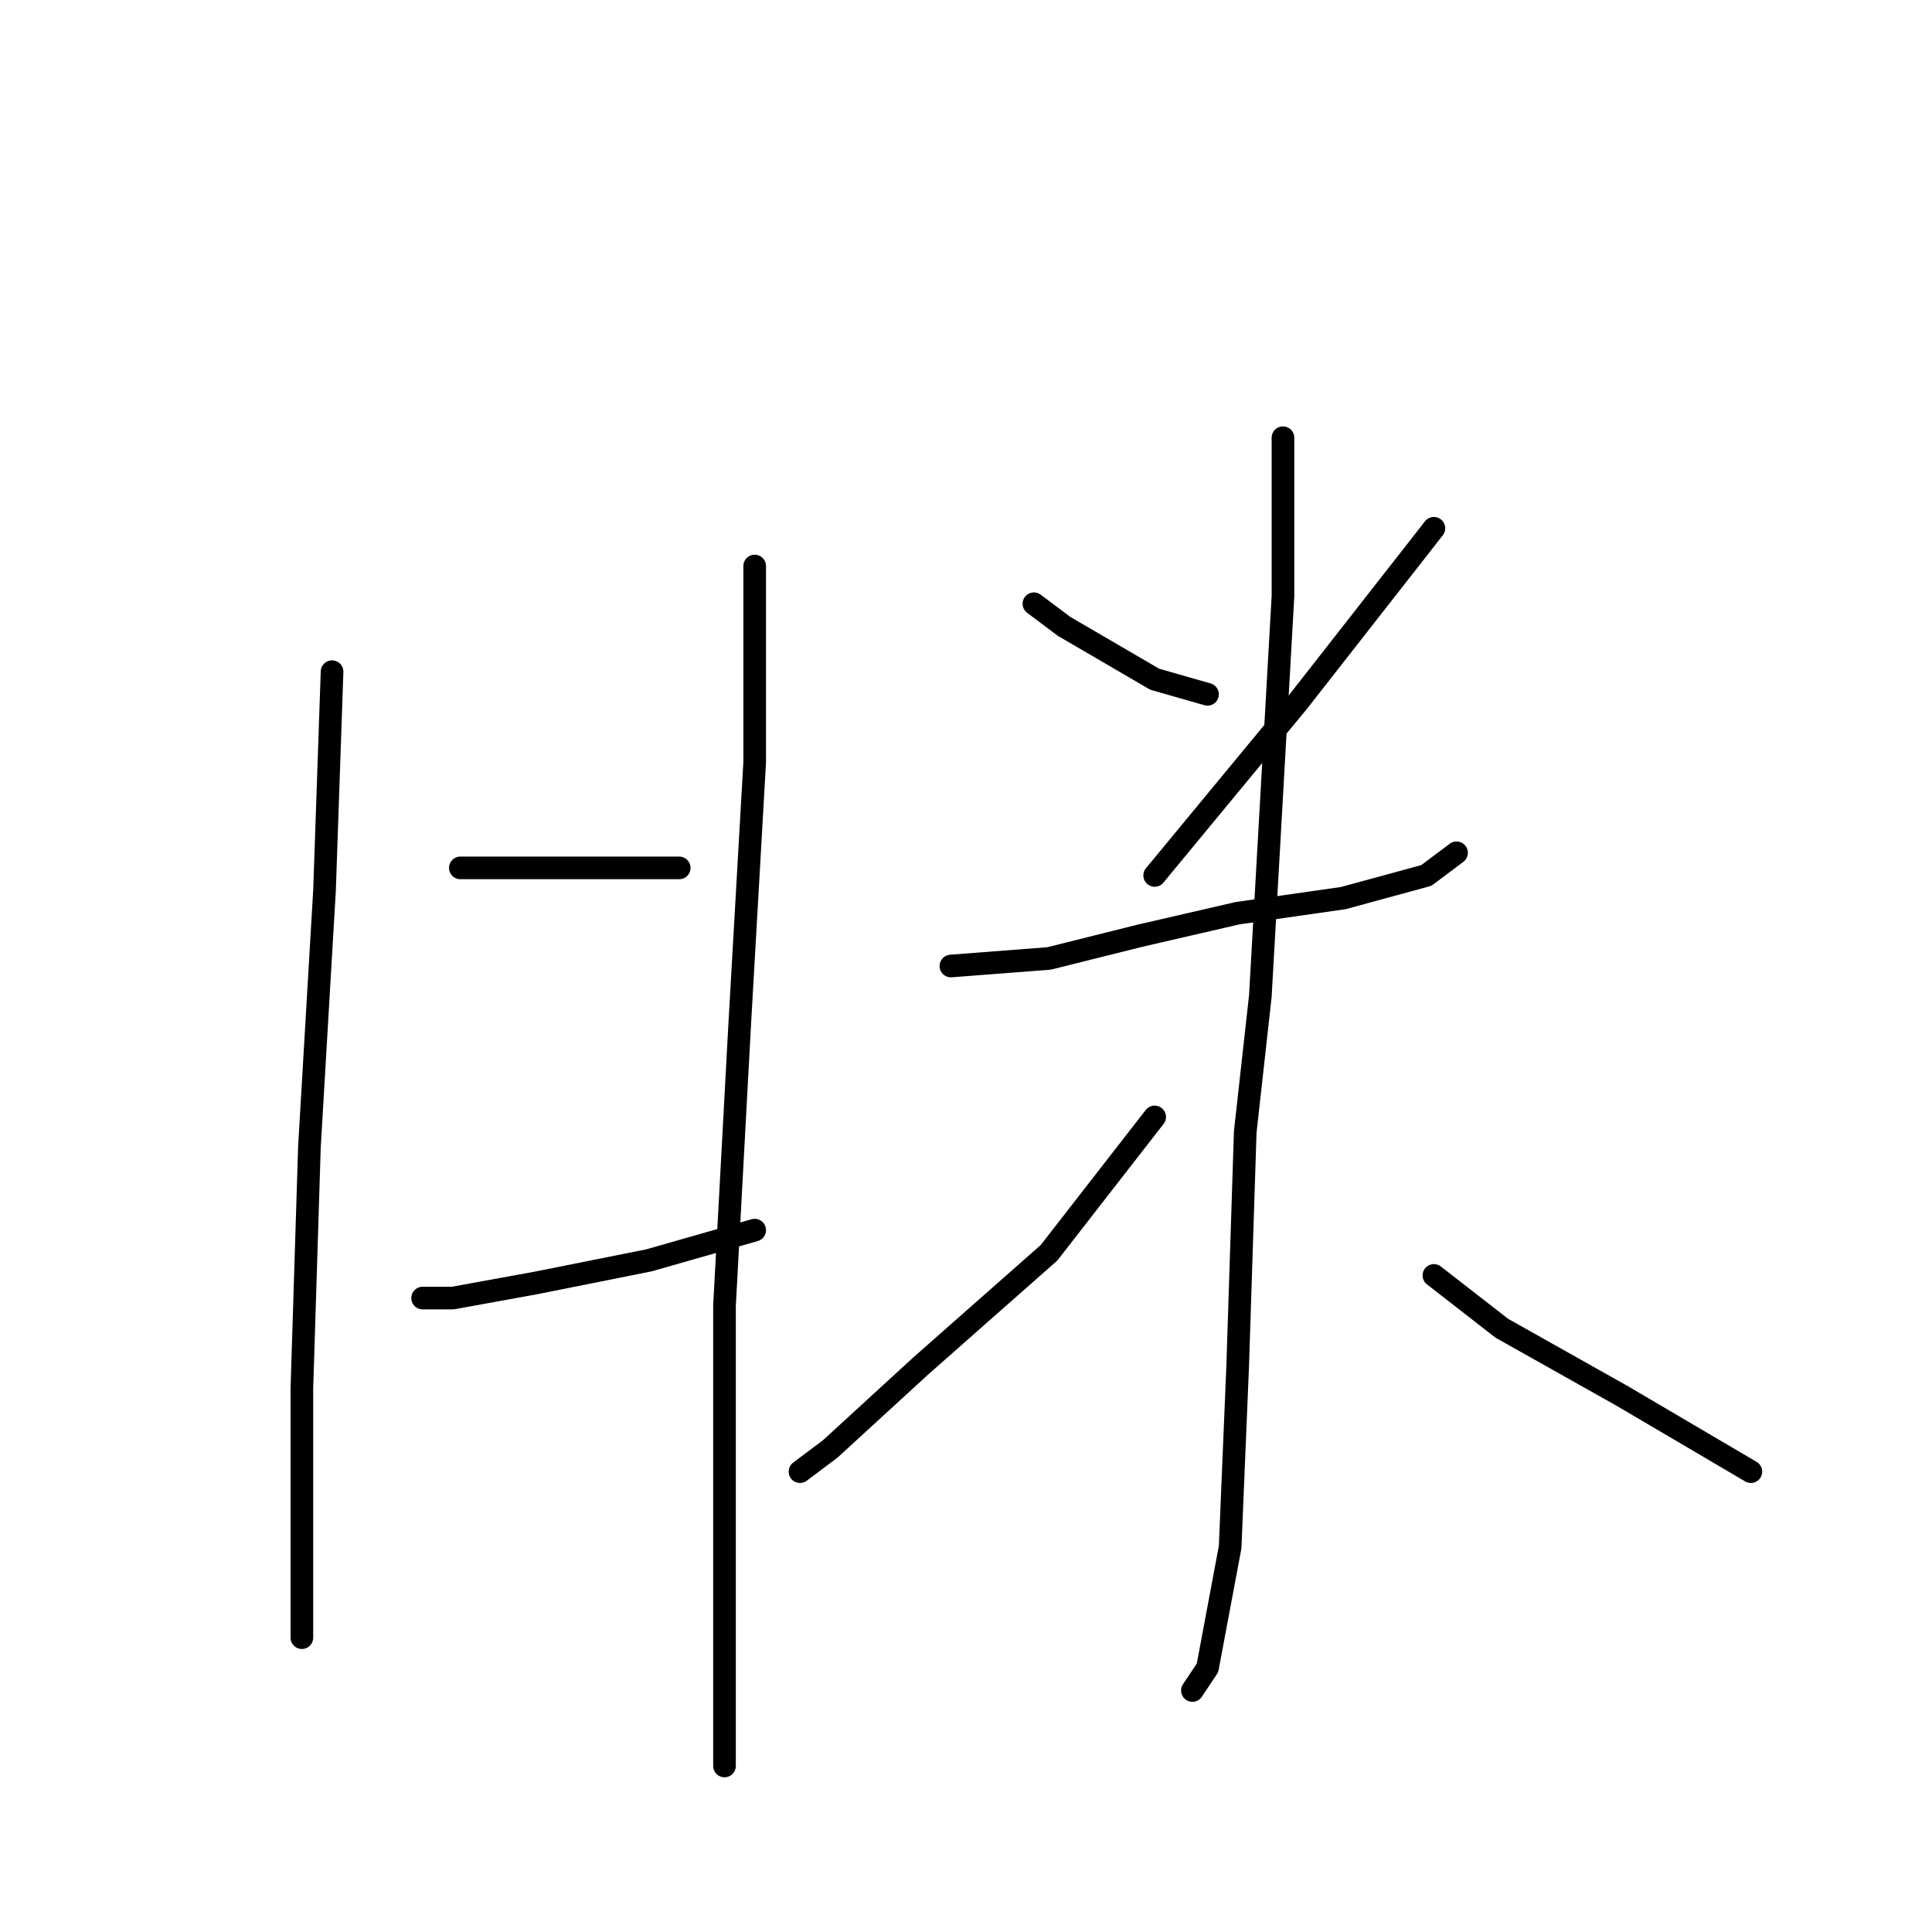 <?xml version="1.0" standalone="no"?>
    <svg width="256" height="256" xmlns="http://www.w3.org/2000/svg" version="1.1">
    <polyline stroke="black" stroke-width="3" stroke-linecap="round" fill="transparent" stroke-linejoin="round" points="44 89 43 118 41 152 40 184 40 204 40 216 40 217 40 217 " />
        <polyline stroke="black" stroke-width="3" stroke-linecap="round" fill="transparent" stroke-linejoin="round" points="61 115 74 115 90 115 90 115 " />
        <polyline stroke="black" stroke-width="3" stroke-linecap="round" fill="transparent" stroke-linejoin="round" points="56 172 60 172 71 170 86 167 100 163 100 163 " />
        <polyline stroke="black" stroke-width="3" stroke-linecap="round" fill="transparent" stroke-linejoin="round" points="100 75 100 101 98 136 96 173 96 207 96 227 96 234 96 234 " />
        <polyline stroke="black" stroke-width="3" stroke-linecap="round" fill="transparent" stroke-linejoin="round" points="137 80 141 83 153 90 160 92 160 92 " />
        <polyline stroke="black" stroke-width="3" stroke-linecap="round" fill="transparent" stroke-linejoin="round" points="190 70 172 93 153 116 153 116 " />
        <polyline stroke="black" stroke-width="3" stroke-linecap="round" fill="transparent" stroke-linejoin="round" points="126 128 139 127 151 124 164 121 178 119 189 116 193 113 193 113 " />
        <polyline stroke="black" stroke-width="3" stroke-linecap="round" fill="transparent" stroke-linejoin="round" points="170 58 170 66 170 79 167 132 165 150 164 181 163 205 160 221 158 224 158 224 " />
        <polyline stroke="black" stroke-width="3" stroke-linecap="round" fill="transparent" stroke-linejoin="round" points="153 148 139 166 122 181 110 192 106 195 106 195 " />
        <polyline stroke="black" stroke-width="3" stroke-linecap="round" fill="transparent" stroke-linejoin="round" points="190 169 199 176 215 185 232 195 232 195 " />
        </svg>